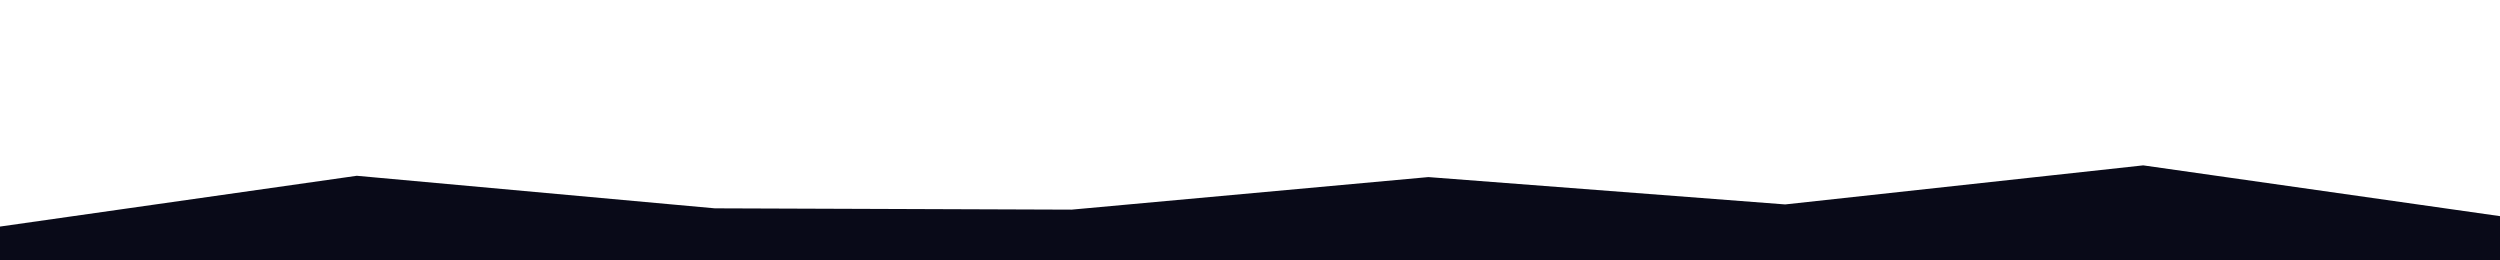 <svg id="visual" viewBox="0 0 1920 200" width="1920" height="200" xmlns="http://www.w3.org/2000/svg" xmlns:xlink="http://www.w3.org/1999/xlink" version="1.1"><rect x="0" y="0" width="1920" height="200" fill="#FFFFFF"></rect><path d="M0 174L274 135L549 160L823 161L1097 136L1371 157L1646 127L1920 166L1920 201L1646 201L1371 201L1097 201L823 201L549 201L274 201L0 201Z" fill="#090A18" stroke-linecap="square" stroke-linejoin="bevel"></path></svg>